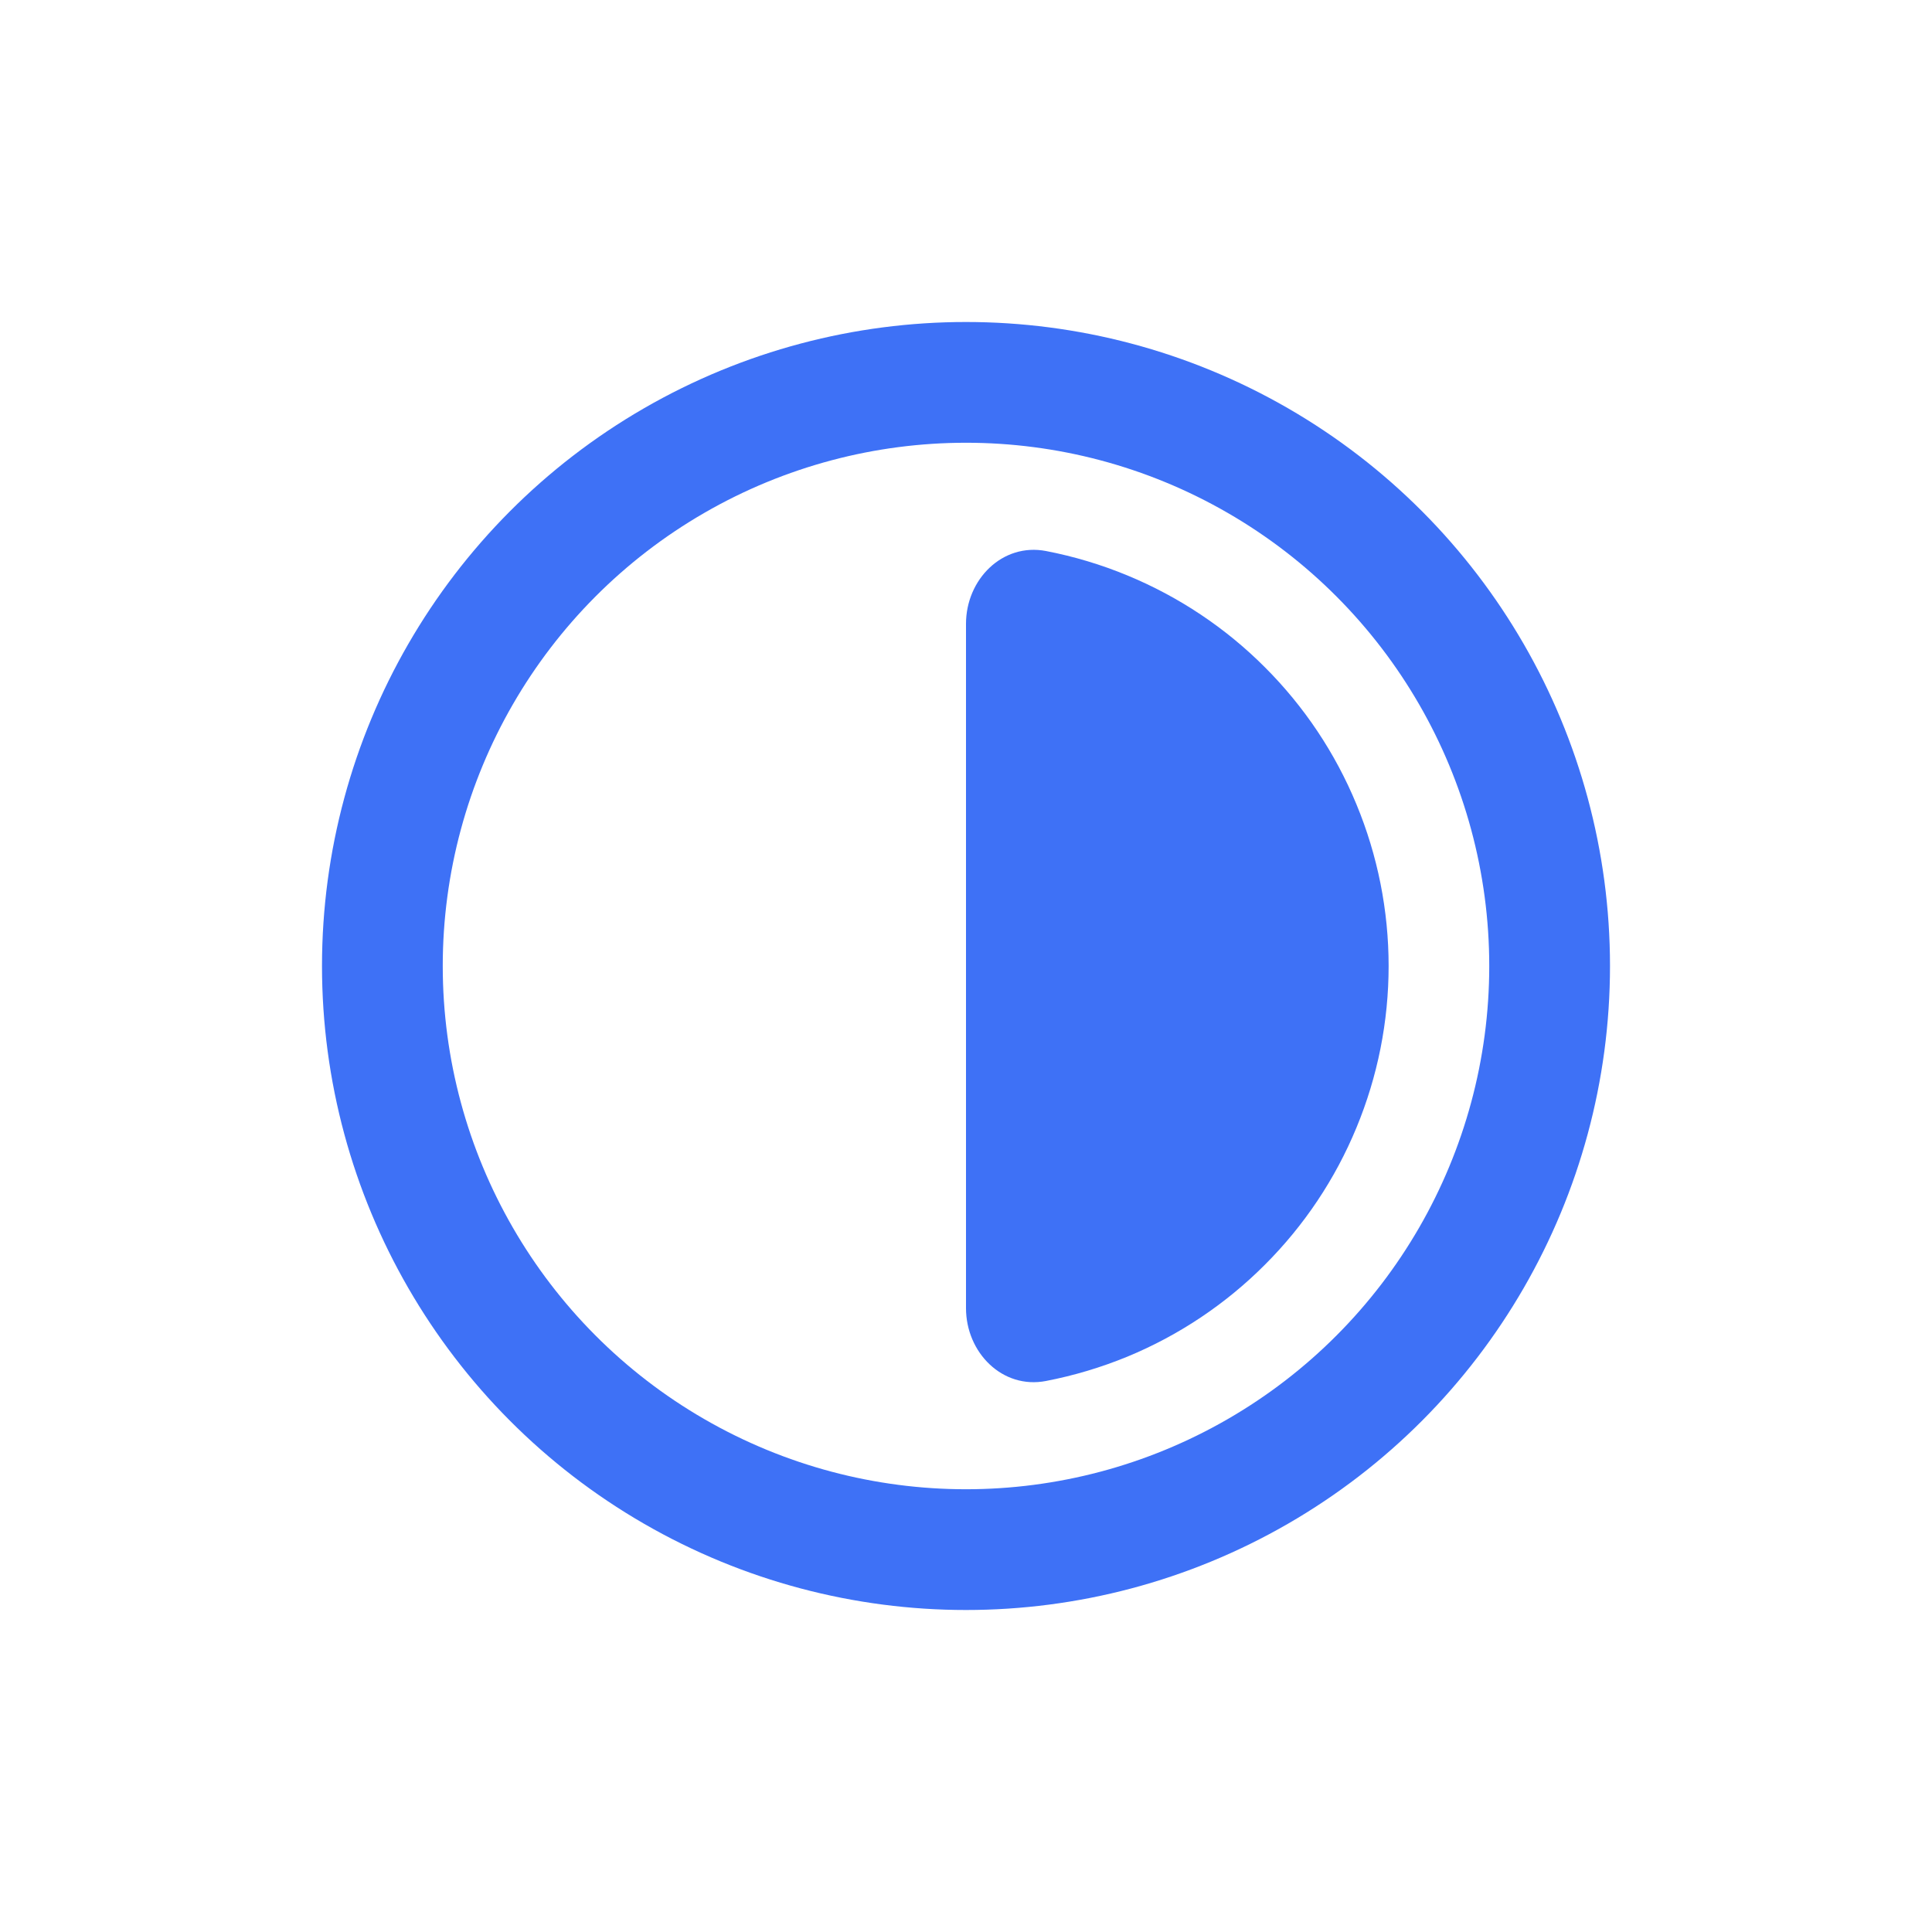 <svg width="24" height="24" viewBox="0 0 24 24" fill="none" xmlns="http://www.w3.org/2000/svg">
    <circle cx="12" cy="12" r="7.25" stroke="#3E71F6" stroke-width="1.5" stroke-linecap="round"/>
    <path d="M12 7.75C12 7.198 12.452 6.741 12.994 6.845C13.341 6.912 13.681 7.014 14.009 7.15C14.646 7.414 15.225 7.8 15.712 8.288C16.2 8.775 16.587 9.354 16.85 9.991C17.114 10.628 17.25 11.311 17.25 12C17.25 12.69 17.114 13.372 16.85 14.009C16.587 14.646 16.2 15.225 15.712 15.712C15.225 16.2 14.646 16.587 14.009 16.851C13.681 16.986 13.341 17.088 12.994 17.155C12.452 17.26 12 16.802 12 16.25L12 7.75Z" fill="#3E71F6"/>
</svg>
